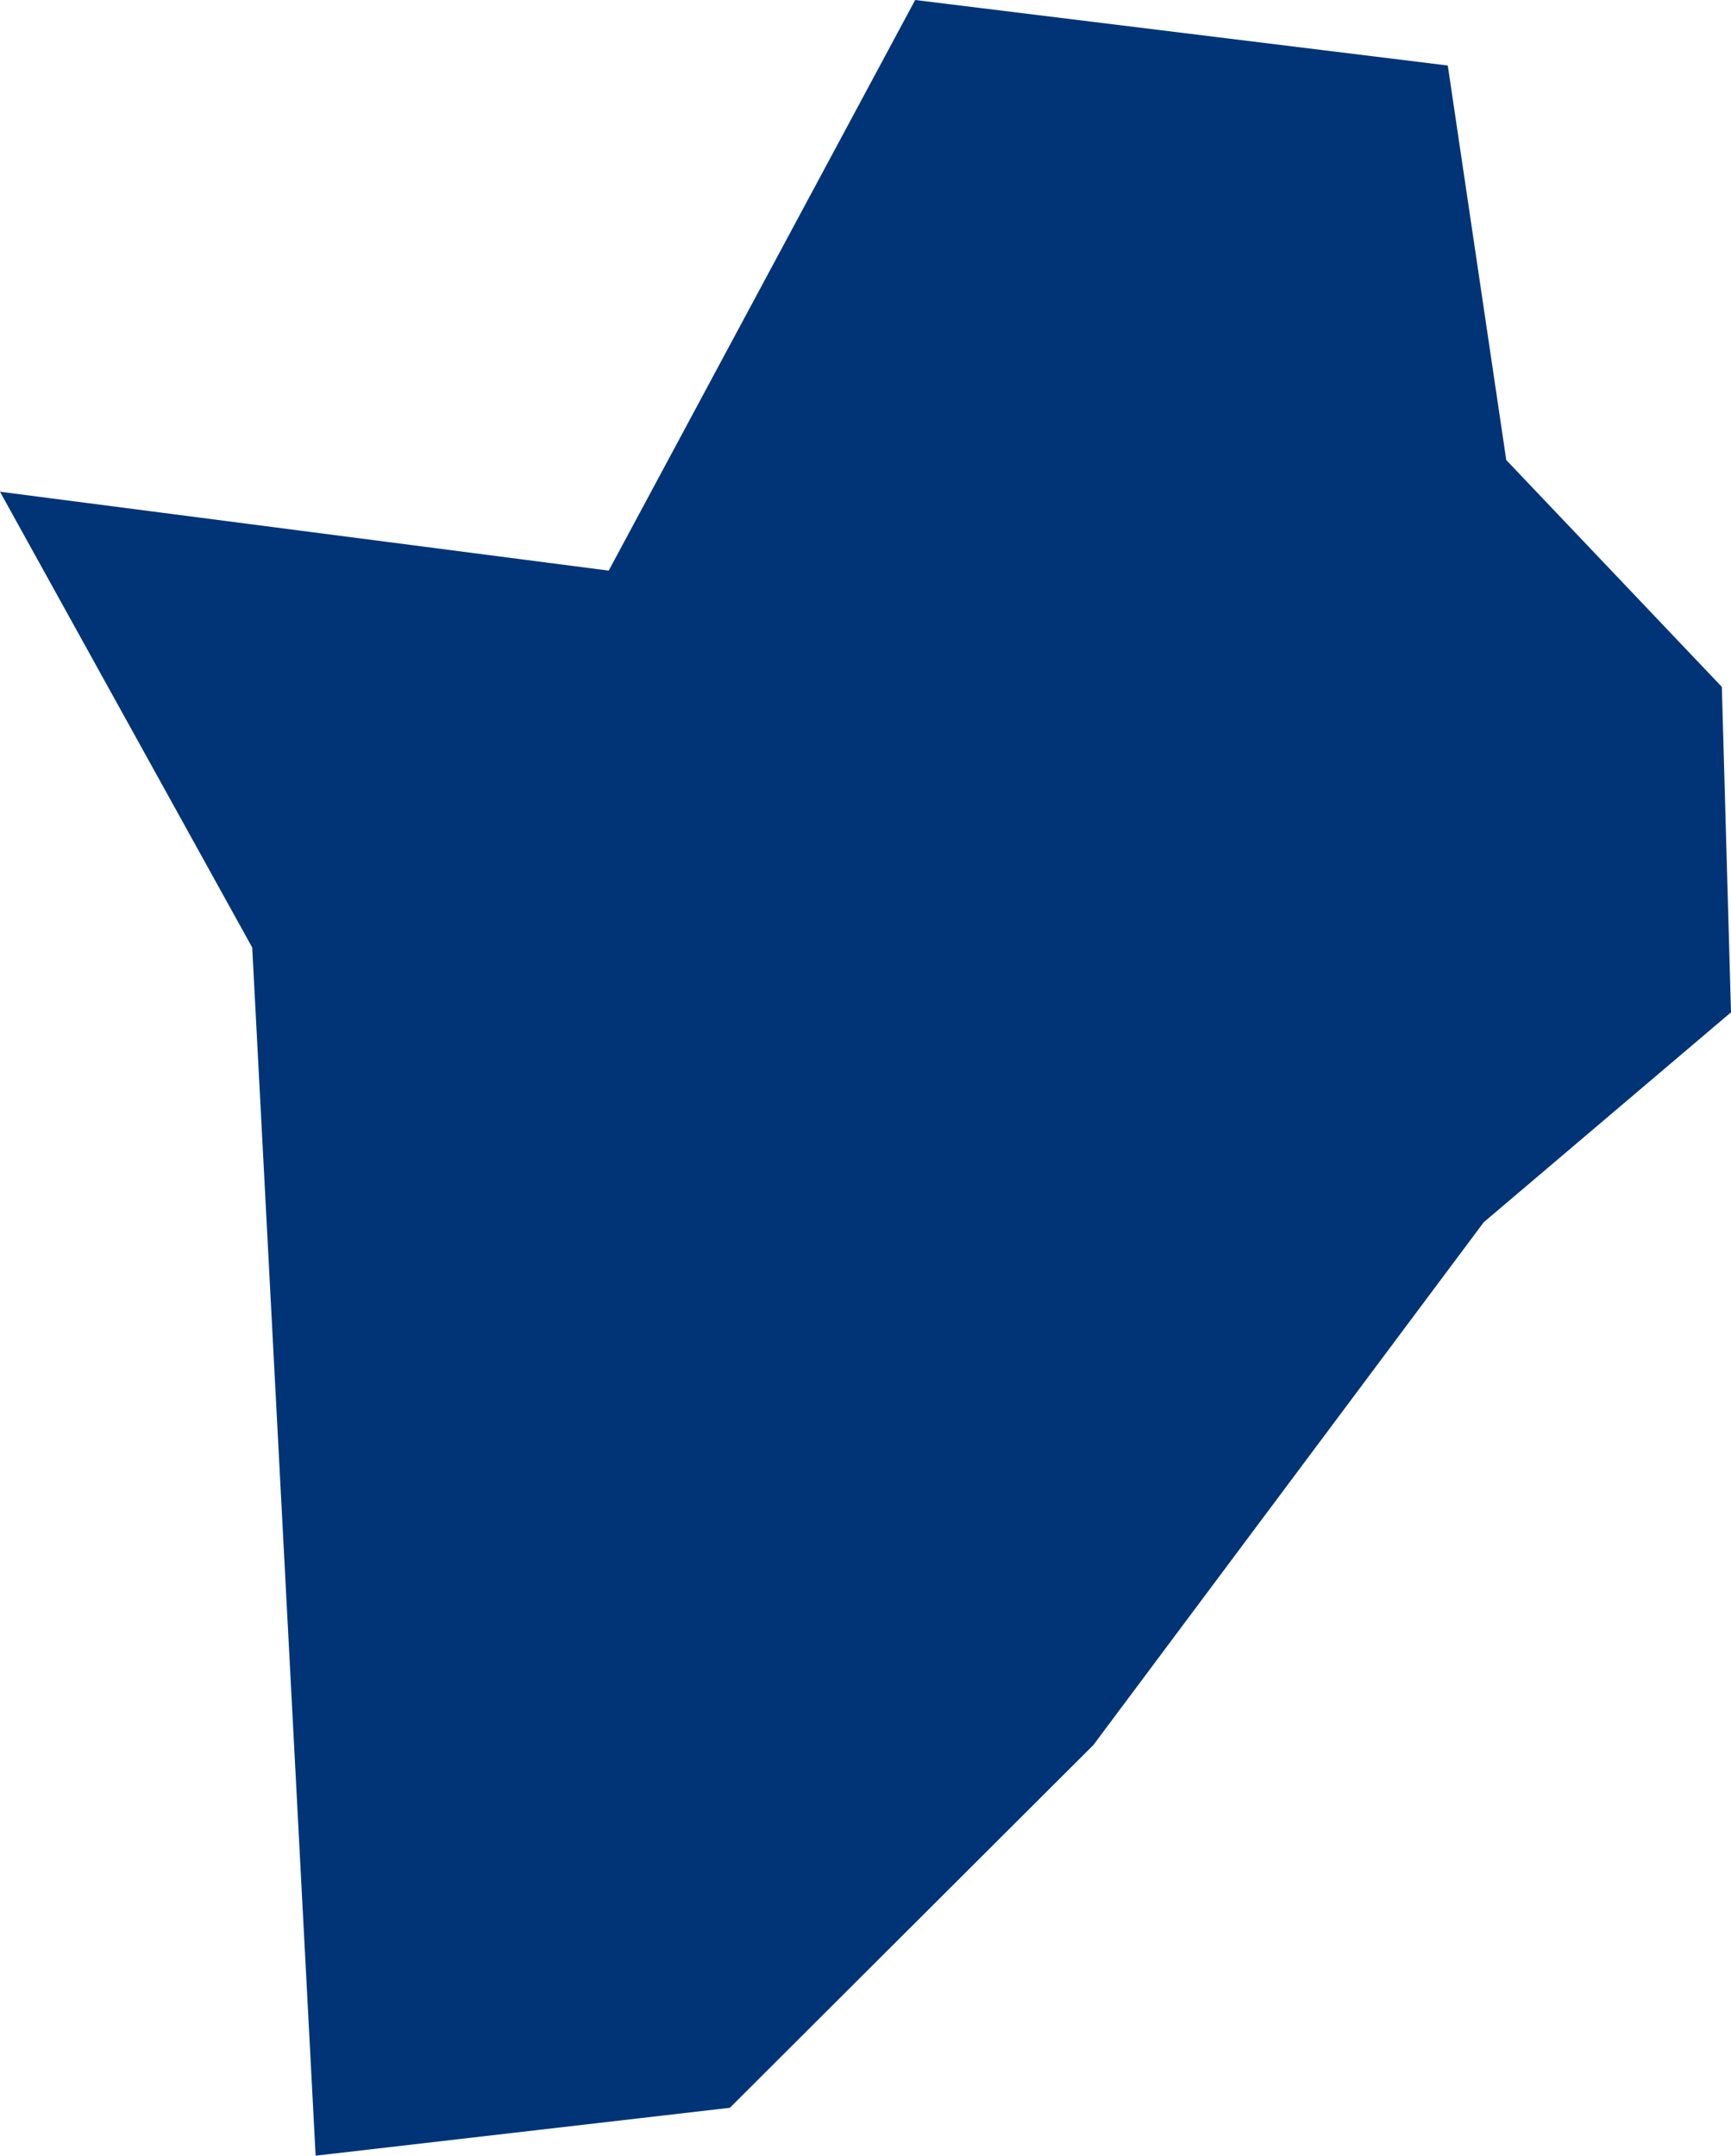 <?xml version="1.0" encoding="UTF-8" standalone="no"?>
<svg
   xmlns:dc="http://purl.org/dc/elements/1.1/"
   xmlns:cc="http://creativecommons.org/ns#"
   xmlns:rdf="http://www.w3.org/1999/02/22-rdf-syntax-ns#"
   xmlns:svg="http://www.w3.org/2000/svg"
   xmlns="http://www.w3.org/2000/svg"
   xmlns:sodipodi="http://sodipodi.sourceforge.net/DTD/sodipodi-0.dtd"
   xmlns:inkscape="http://www.inkscape.org/namespaces/inkscape"
   id="svg2"
   version="1.1"
   inkscape:version="0.91 r13725"
   sodipodi:docname="BDI.svg"
   width="2.457"
   height="3.06">
  <defs
     id="defs8" />
  <sodipodi:namedview
     pagecolor="#ffffff"
     bordercolor="#666666"
     borderopacity="1"
     objecttolerance="10"
     gridtolerance="10"
     guidetolerance="10"
     inkscape:pageopacity="0"
     inkscape:pageshadow="2"
     inkscape:window-width="480"
     inkscape:window-height="419"
     id="namedview6"
     showgrid="false"
     inkscape:zoom="2.36"
     inkscape:cx="-119.2799"
     inkscape:cy="84.399976"
     inkscape:window-x="0"
     inkscape:window-y="0"
     inkscape:window-maximized="0"
     inkscape:current-layer="svg2" />
  <path
     d="m 0.448,3.06 -0.09,-1.715 L -1.5303419e-5,0.698 0.864,0.81 1.299,-1.5858379e-7 2.055,0.093 l 0.083,0.56 0.306,0.322 0.013,0.462 -0.351,0.298 -0.554,0.742 -0.516,0.515 -0.588,0.068 z"
     style="fill:#003476"
     id="path4"
     inkscape:connector-curvature="0" />
</svg>

